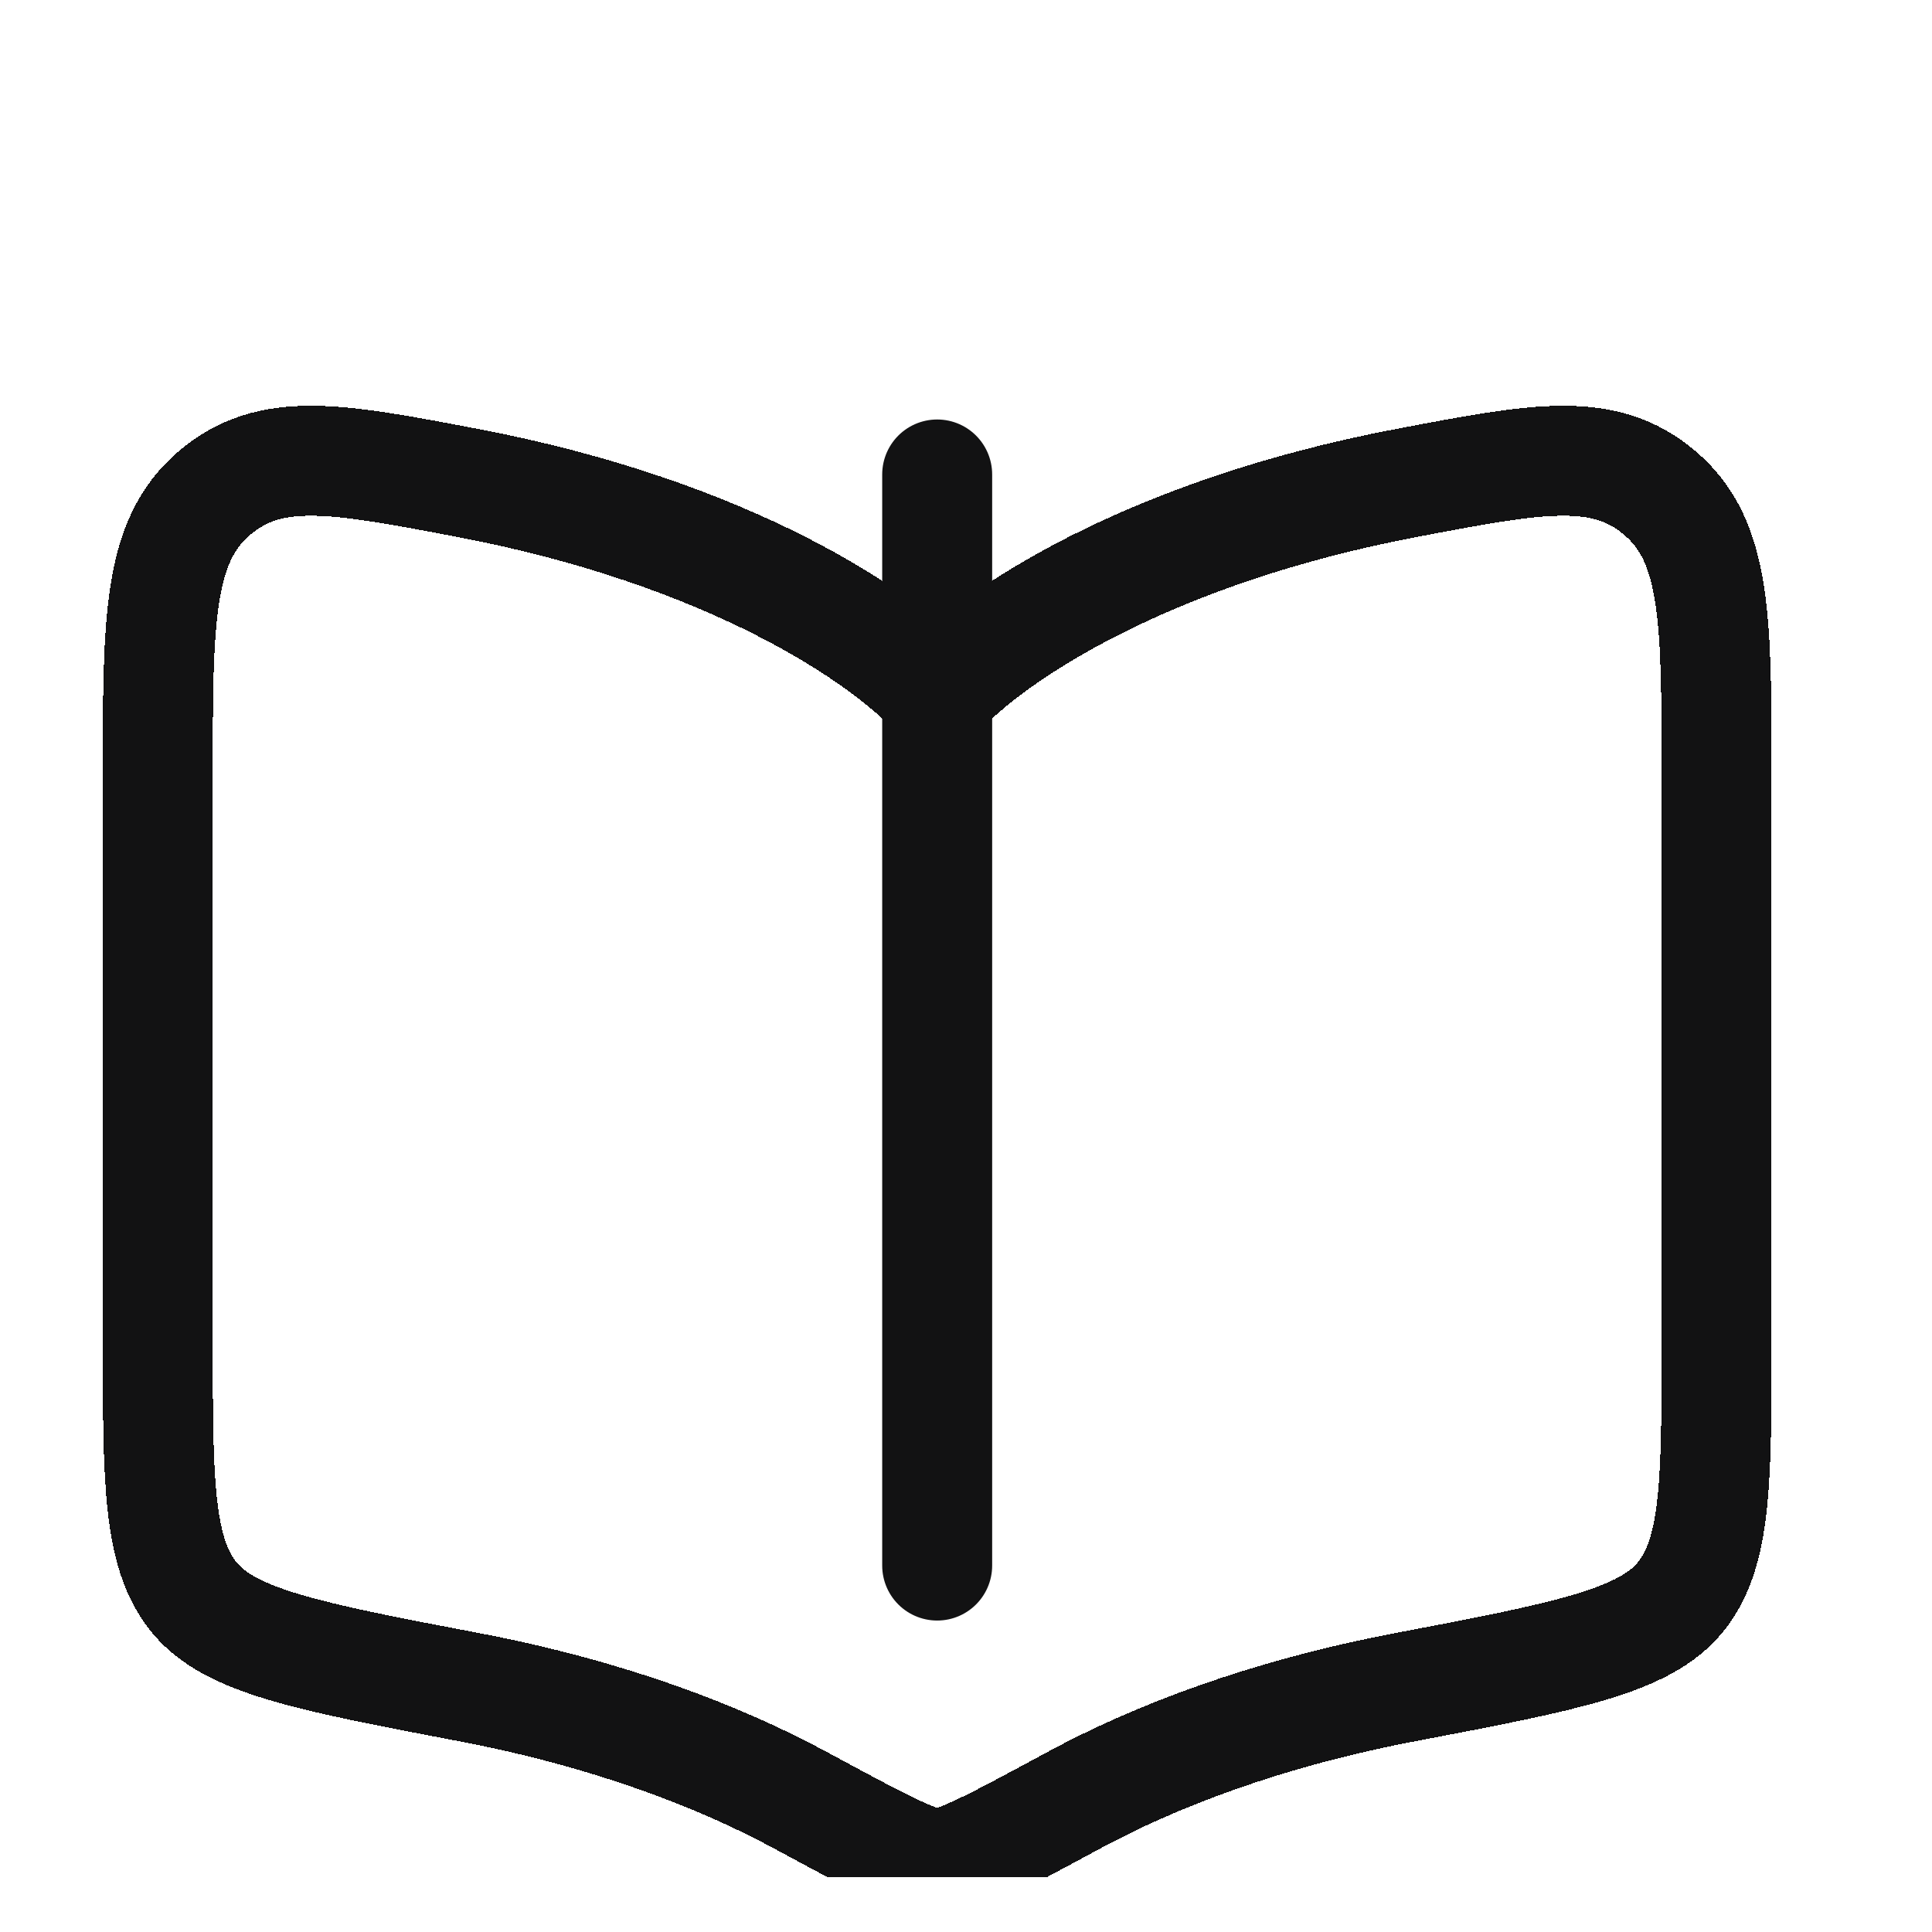 <svg width="12" height="12" viewBox="0 0 12 12" fill="none" xmlns="http://www.w3.org/2000/svg">
<g clip-path="url(#clip0_124_1534)">
<path d="M5.821 2.947L5.821 9.724" stroke="#121213" stroke-width="0.683" stroke-linecap="round"/>
<g filter="url(#filter0_d_124_1534)">
<path d="M2.907 1.633C4.524 1.941 5.488 2.585 5.821 2.955C6.153 2.585 7.117 1.941 8.735 1.633C9.554 1.477 9.964 1.399 10.313 1.698C10.662 1.997 10.662 2.482 10.662 3.453V6.943C10.662 7.831 10.662 8.275 10.438 8.552C10.214 8.829 9.721 8.923 8.735 9.111C7.856 9.278 7.17 9.545 6.673 9.813C6.185 10.077 5.94 10.208 5.821 10.208C5.701 10.208 5.457 10.077 4.969 9.813C4.472 9.545 3.786 9.278 2.907 9.111C1.921 8.923 1.428 8.829 1.204 8.552C0.98 8.275 0.98 7.831 0.98 6.943V3.453C0.98 2.482 0.98 1.997 1.329 1.698C1.678 1.399 2.088 1.477 2.907 1.633Z" stroke="#121213" stroke-width="0.683" stroke-linecap="round" stroke-linejoin="round" shape-rendering="crispEdges"/>
</g>
</g>
<defs>
<filter id="filter0_d_124_1534" x="-0.729" y="1.153" width="13.099" height="12.131" filterUnits="userSpaceOnUse" color-interpolation-filters="sRGB">
<feFlood flood-opacity="0" result="BackgroundImageFix"/>
<feColorMatrix in="SourceAlpha" type="matrix" values="0 0 0 0 0 0 0 0 0 0 0 0 0 0 0 0 0 0 127 0" result="hardAlpha"/>
<feOffset dy="1.367"/>
<feGaussianBlur stdDeviation="0.683"/>
<feComposite in2="hardAlpha" operator="out"/>
<feColorMatrix type="matrix" values="0 0 0 0 0 0 0 0 0 0 0 0 0 0 0 0 0 0 0.25 0"/>
<feBlend mode="normal" in2="BackgroundImageFix" result="effect1_dropShadow_124_1534"/>
<feBlend mode="normal" in="SourceGraphic" in2="effect1_dropShadow_124_1534" result="shape"/>
</filter>
<clipPath id="clip0_124_1534">
<rect width="11.618" height="11.618" fill="white" transform="translate(0.012 0.042)"/>
</clipPath>
</defs>
</svg>
